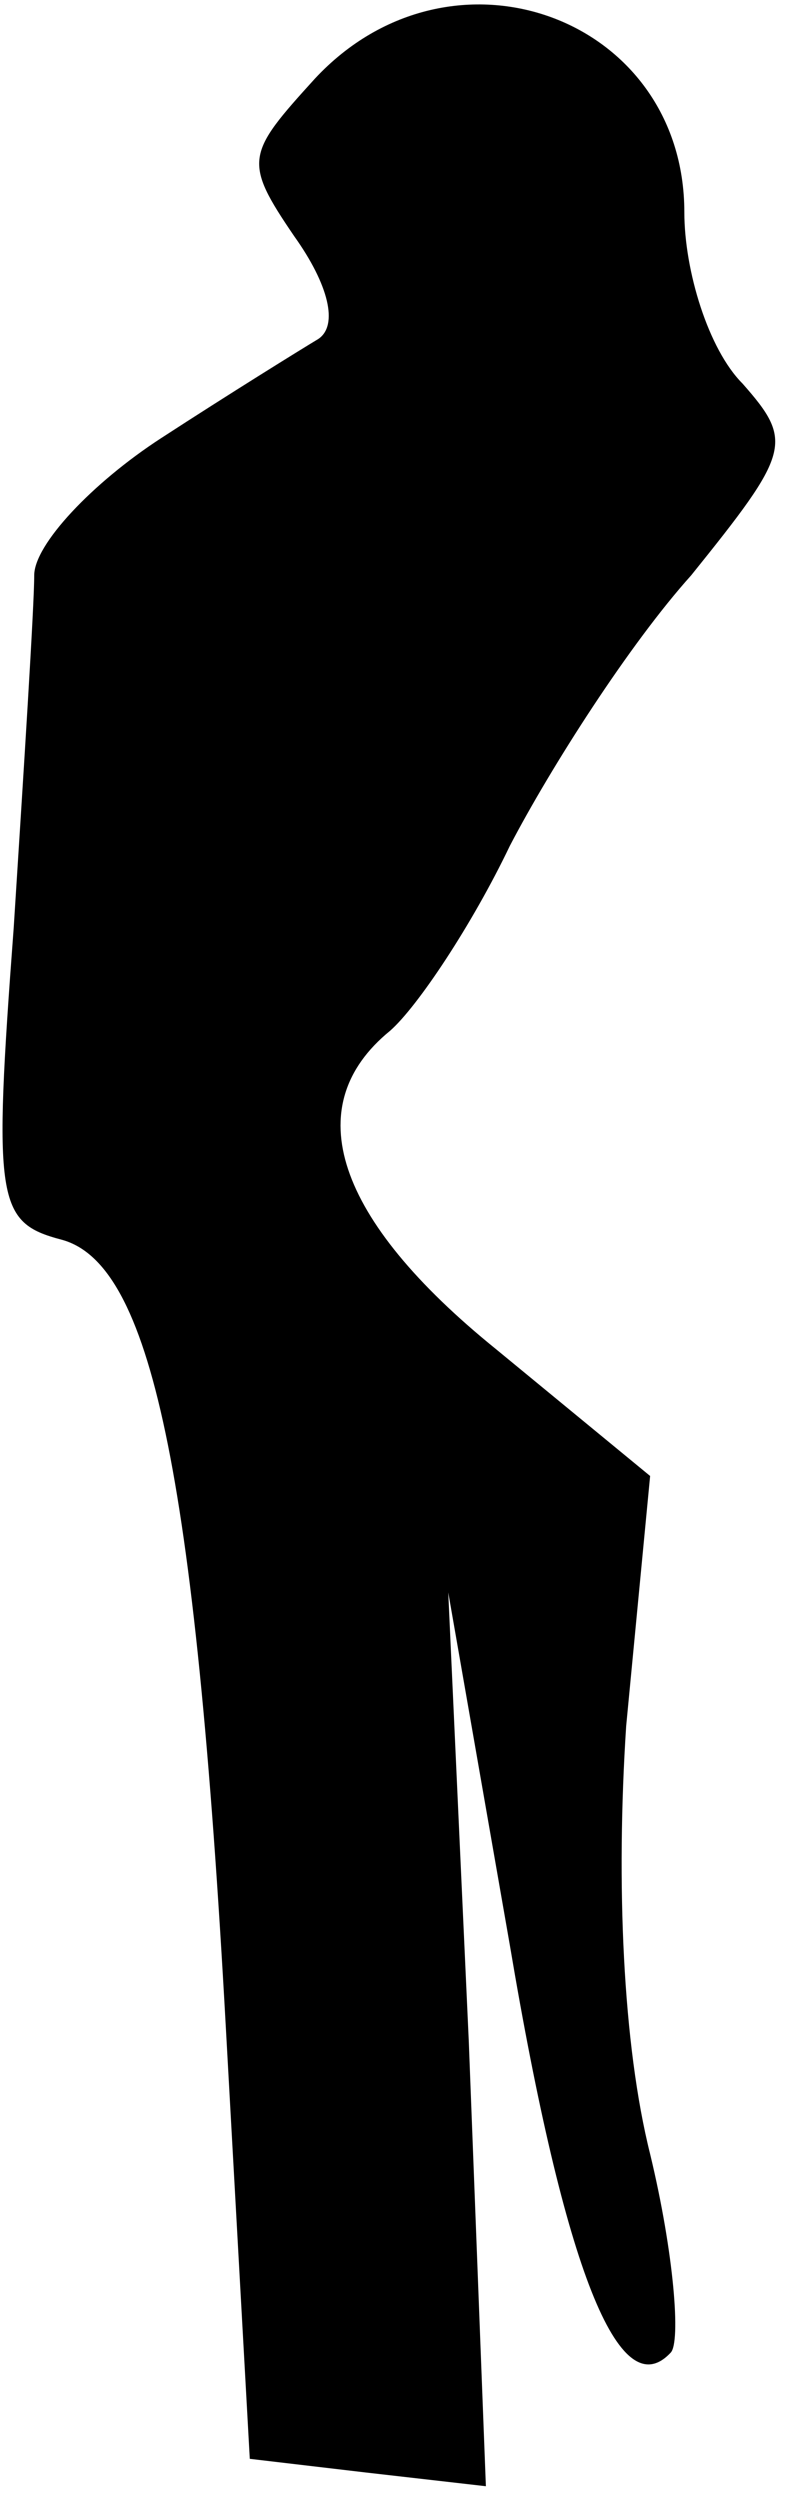 <?xml version="1.0" standalone="no"?>
<!DOCTYPE svg PUBLIC "-//W3C//DTD SVG 20010904//EN"
 "http://www.w3.org/TR/2001/REC-SVG-20010904/DTD/svg10.dtd">
<svg version="1.0" xmlns="http://www.w3.org/2000/svg"
 width="23pt" height="73pt" viewBox="0 0 23 73"
 preserveAspectRatio="xMidYMid meet">
<g transform="translate(0,73) scale(0.1,-0.1)"
fill="#000000" stroke="none">
<path fill="#000000" stroke="none" d="M92 707 c-20 -22 -21 -24 -6 -46 10
-14 13 -26 7 -30 -5 -3 -26 -16 -46 -29 -20 -13 -37 -31 -37 -40 0 -9 -3 -56
-6 -103 -6 -80 -5 -86 14 -91 26 -7 39 -67 48 -230 l7 -126 34 -4 35 -4 -5
130 -6 131 18 -103 c16 -95 32 -135 47 -119 3 3 1 29 -6 58 -8 32 -10 79 -7
125 l7 73 -45 37 c-47 38 -58 71 -31 93 8 7 24 31 35 54 12 23 35 59 53 79 29
36 30 39 15 56 -10 10 -17 33 -17 50 0 57 -68 82 -108 39z"/>
</g>
</svg>
